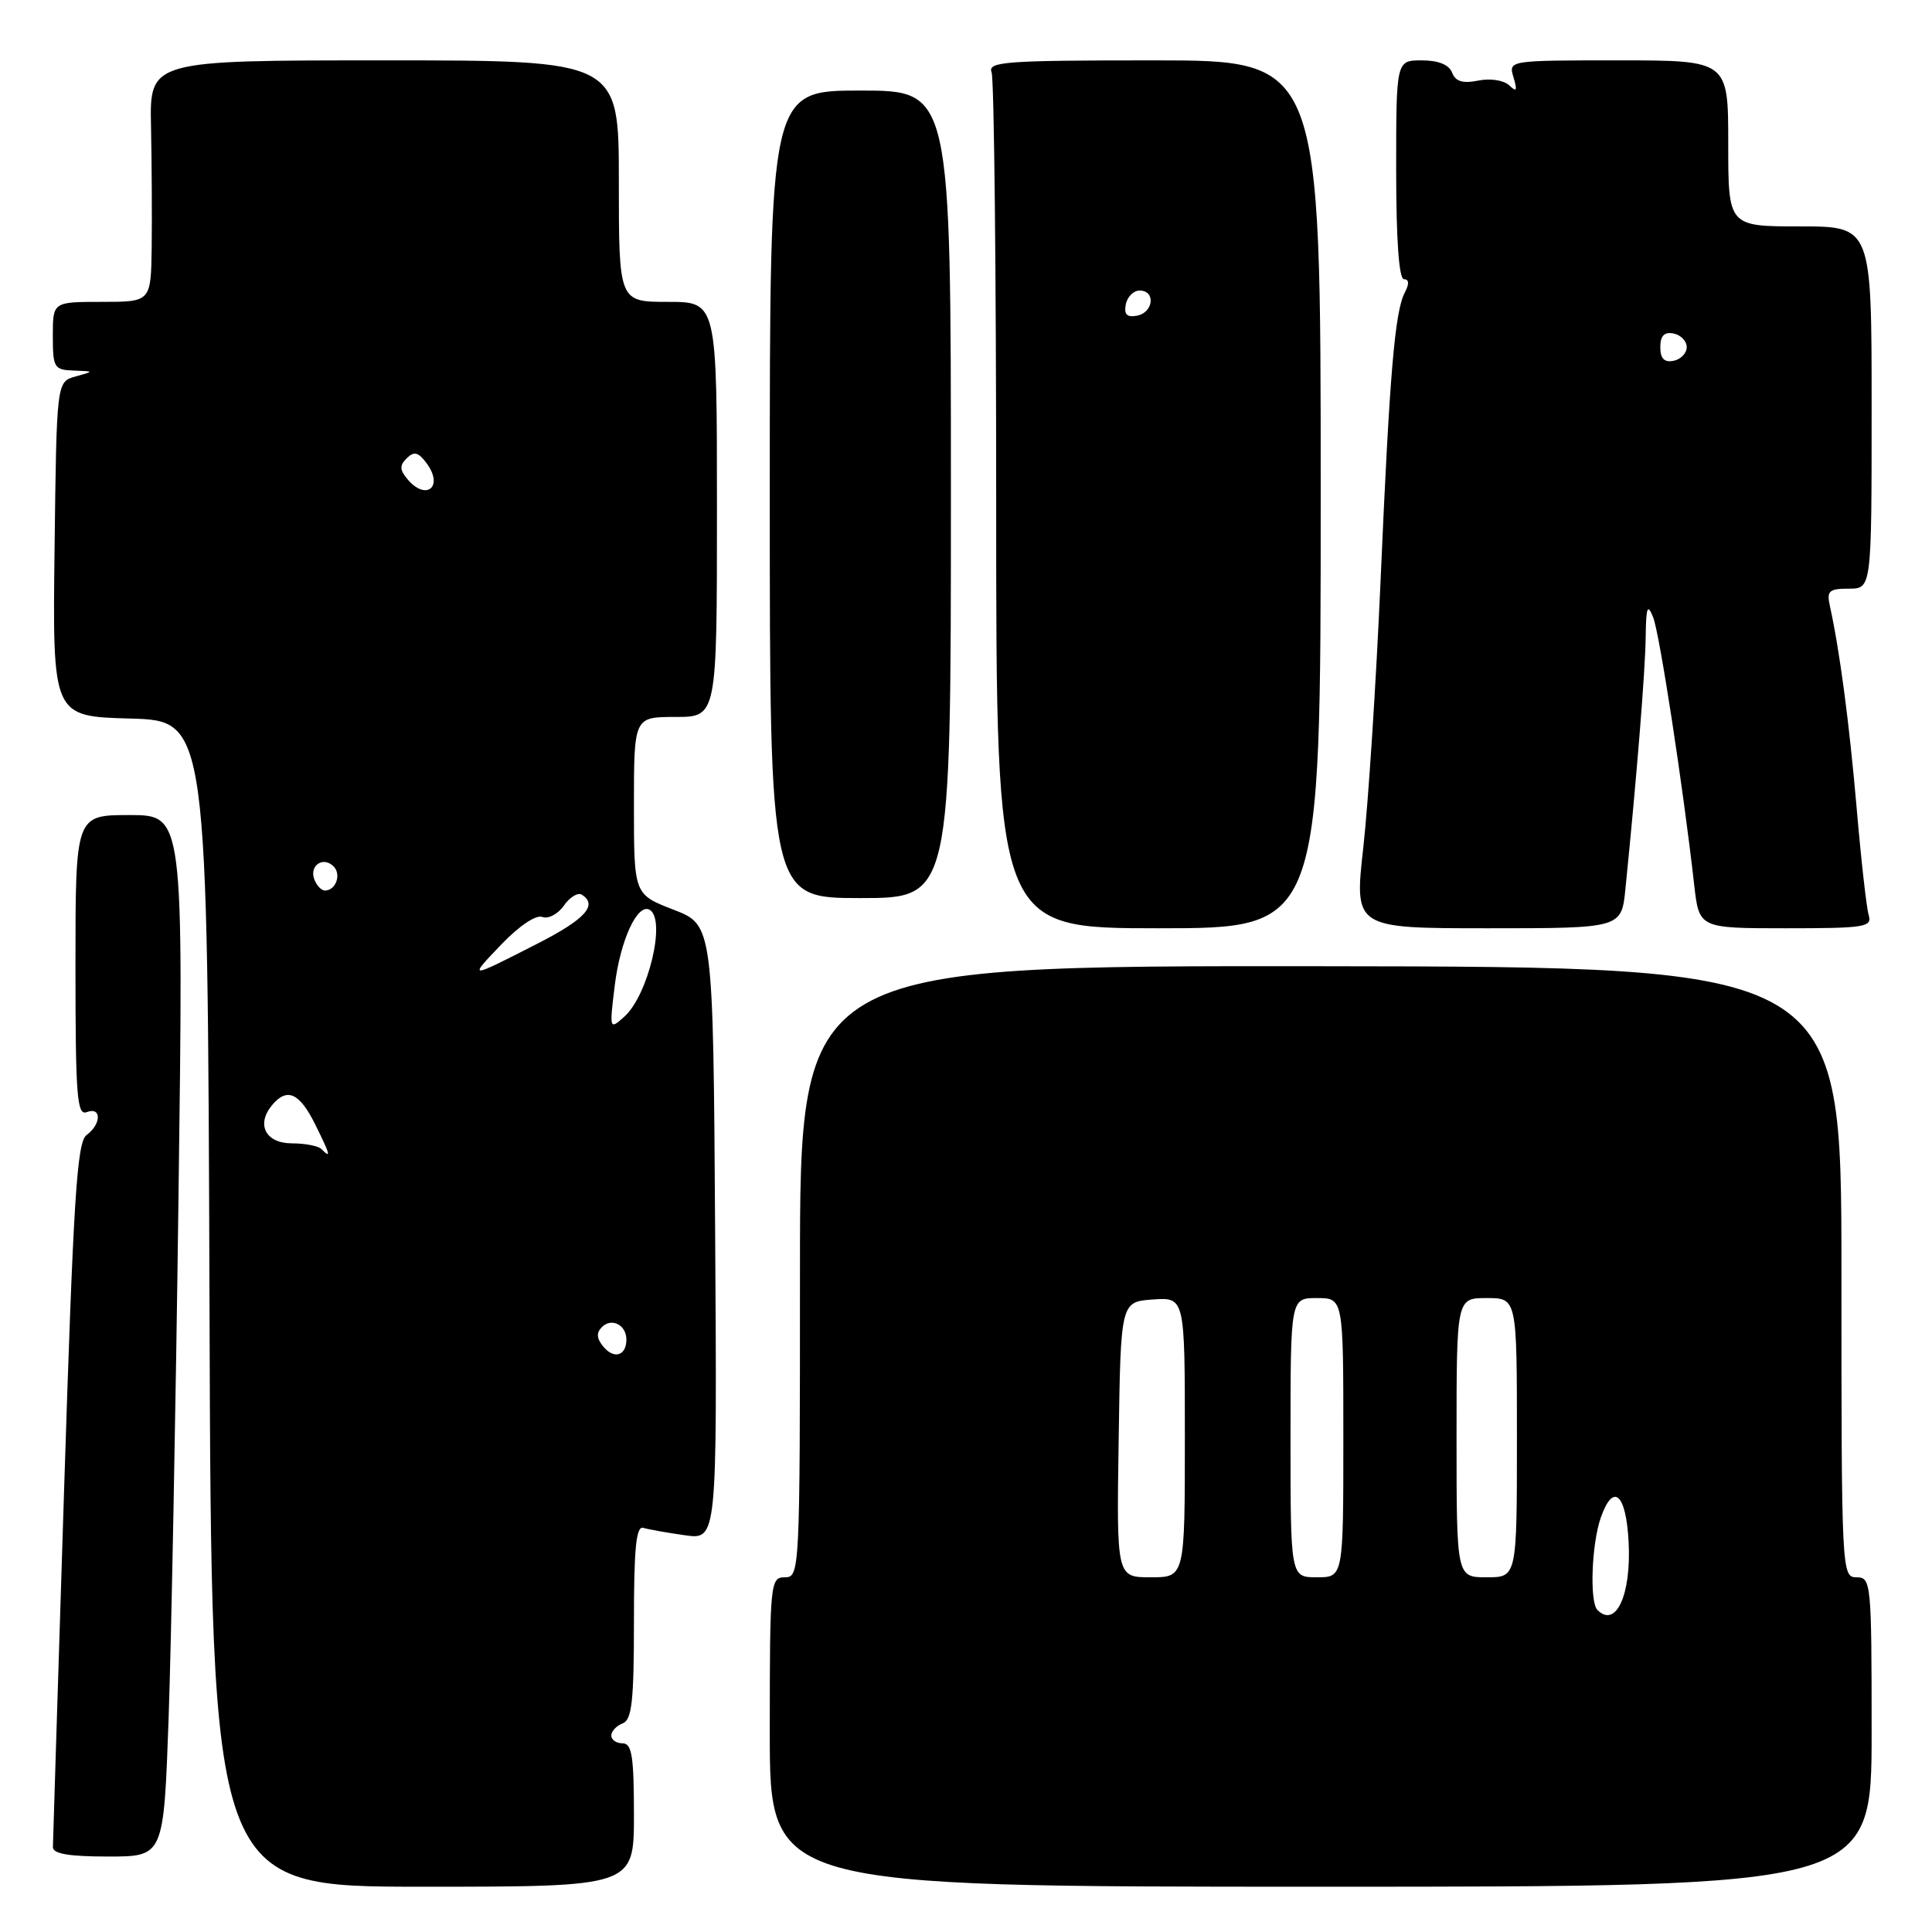 <?xml version="1.0" encoding="UTF-8" standalone="no"?>
<!DOCTYPE svg PUBLIC "-//W3C//DTD SVG 1.1//EN" "http://www.w3.org/Graphics/SVG/1.1/DTD/svg11.dtd" >
<svg xmlns="http://www.w3.org/2000/svg" xmlns:xlink="http://www.w3.org/1999/xlink" version="1.1" viewBox="0 0 256 256">
 <g >
 <path fill="currentColor"
d=" M 84.00 240.50 C 84.00 232.72 83.73 231.00 82.50 231.00 C 81.67 231.00 81.00 230.54 81.00 229.97 C 81.00 229.40 81.67 228.68 82.50 228.36 C 83.73 227.89 84.00 225.43 84.00 214.92 C 84.00 205.10 84.29 202.15 85.25 202.45 C 85.94 202.66 88.42 203.10 90.76 203.43 C 95.02 204.03 95.02 204.03 94.76 163.30 C 94.50 122.57 94.50 122.57 89.25 120.54 C 84.00 118.51 84.00 118.51 84.00 106.76 C 84.00 95.00 84.00 95.00 89.50 95.00 C 95.00 95.00 95.00 95.00 95.00 67.50 C 95.00 40.00 95.00 40.00 88.50 40.00 C 82.00 40.00 82.00 40.00 82.00 24.00 C 82.00 8.00 82.00 8.00 50.92 8.00 C 19.83 8.00 19.83 8.00 20.01 16.75 C 20.11 21.56 20.15 28.76 20.10 32.75 C 20.00 40.00 20.00 40.00 13.50 40.00 C 7.00 40.00 7.00 40.00 7.00 44.50 C 7.00 48.72 7.17 49.01 9.75 49.10 C 12.50 49.20 12.50 49.20 10.00 49.89 C 7.50 50.59 7.50 50.59 7.23 72.76 C 6.96 94.93 6.96 94.93 17.23 95.21 C 27.50 95.50 27.50 95.50 27.76 172.75 C 28.01 250.00 28.01 250.00 56.01 250.00 C 84.00 250.00 84.00 250.00 84.00 240.50 Z  M 248.00 229.50 C 248.00 209.67 247.93 209.00 246.00 209.00 C 244.03 209.00 244.00 208.33 244.00 168.55 C 244.00 128.11 244.00 128.11 175.00 128.03 C 106.00 127.96 106.00 127.96 106.00 168.48 C 106.00 208.33 105.97 209.00 104.00 209.00 C 102.07 209.00 102.00 209.67 102.00 229.50 C 102.00 250.00 102.00 250.00 175.00 250.00 C 248.00 250.00 248.00 250.00 248.00 229.50 Z  M 22.34 227.75 C 22.69 217.71 23.29 186.66 23.65 158.75 C 24.32 108.00 24.32 108.00 17.16 108.00 C 10.00 108.00 10.00 108.00 10.00 127.97 C 10.00 145.31 10.20 147.86 11.50 147.36 C 13.46 146.61 13.45 148.95 11.48 150.39 C 10.19 151.33 9.73 158.65 8.49 197.50 C 7.69 222.80 7.02 244.06 7.01 244.75 C 7.00 245.64 9.13 246.00 14.35 246.00 C 21.69 246.00 21.69 246.00 22.34 227.75 Z  M 175.00 65.50 C 175.00 8.00 175.00 8.00 152.89 8.00 C 133.15 8.00 130.85 8.17 131.39 9.58 C 131.73 10.45 132.00 36.33 132.00 67.08 C 132.00 123.00 132.00 123.00 153.50 123.00 C 175.00 123.00 175.00 123.00 175.00 65.50 Z  M 215.38 117.75 C 216.88 102.90 218.01 88.85 218.06 84.44 C 218.12 80.40 218.29 79.92 219.05 81.79 C 219.90 83.93 223.00 104.07 224.49 117.25 C 225.14 123.00 225.14 123.00 236.64 123.00 C 247.12 123.00 248.09 122.85 247.61 121.25 C 247.32 120.29 246.60 113.88 246.01 107.00 C 245.02 95.62 243.77 86.20 242.46 80.25 C 242.03 78.30 242.37 78.00 244.98 78.00 C 248.00 78.00 248.00 78.00 248.00 54.00 C 248.00 30.00 248.00 30.00 238.50 30.00 C 229.00 30.00 229.00 30.00 229.00 19.00 C 229.00 8.00 229.00 8.00 214.43 8.00 C 199.87 8.00 199.87 8.00 200.55 10.25 C 201.08 12.04 200.97 12.25 199.97 11.30 C 199.25 10.63 197.48 10.35 195.87 10.68 C 193.81 11.09 192.86 10.80 192.41 9.62 C 192.00 8.57 190.60 8.00 188.39 8.00 C 185.00 8.00 185.00 8.00 185.00 22.50 C 185.00 31.83 185.37 37.00 186.04 37.00 C 186.71 37.00 186.75 37.62 186.15 38.75 C 184.82 41.28 184.13 49.41 182.93 77.00 C 182.34 90.47 181.31 106.34 180.65 112.25 C 179.44 123.00 179.44 123.00 197.15 123.00 C 214.86 123.00 214.86 123.00 215.38 117.75 Z  M 126.00 65.50 C 126.00 12.00 126.00 12.00 114.00 12.00 C 102.00 12.00 102.00 12.00 102.00 65.50 C 102.00 119.00 102.00 119.00 114.00 119.00 C 126.00 119.00 126.00 119.00 126.00 65.50 Z  M 79.96 178.45 C 79.05 177.36 78.99 176.61 79.76 175.84 C 81.04 174.56 83.00 175.56 83.00 177.50 C 83.00 179.64 81.37 180.15 79.96 178.45 Z  M 42.58 152.25 C 42.17 151.84 40.41 151.50 38.69 151.50 C 35.21 151.50 33.91 149.02 36.04 146.45 C 38.03 144.05 39.68 144.78 41.77 149.00 C 43.79 153.08 43.91 153.58 42.58 152.25 Z  M 81.46 130.57 C 82.20 124.53 84.50 119.58 86.11 120.57 C 88.28 121.91 85.88 131.91 82.71 134.73 C 80.76 136.48 80.74 136.43 81.46 130.57 Z  M 66.47 125.10 C 68.81 122.67 71.03 121.18 71.86 121.50 C 72.64 121.80 73.92 121.13 74.71 120.01 C 75.49 118.88 76.56 118.23 77.07 118.54 C 79.27 119.90 77.57 121.79 71.25 125.02 C 61.96 129.76 62.02 129.76 66.47 125.10 Z  M 41.65 116.53 C 40.95 114.69 42.82 113.42 44.20 114.80 C 45.27 115.87 44.50 118.00 43.05 118.00 C 42.59 118.00 41.96 117.34 41.65 116.53 Z  M 53.96 63.46 C 52.95 62.24 52.94 61.66 53.91 60.71 C 54.87 59.76 55.44 59.91 56.54 61.40 C 58.84 64.52 56.45 66.45 53.96 63.46 Z  M 211.67 213.33 C 210.61 212.28 210.89 204.61 212.11 201.10 C 213.76 196.39 215.46 197.87 215.80 204.30 C 216.17 211.31 214.12 215.79 211.67 213.33 Z  M 148.23 190.75 C 148.50 172.50 148.50 172.50 152.75 172.19 C 157.00 171.89 157.00 171.89 157.00 190.44 C 157.00 209.00 157.00 209.00 152.48 209.00 C 147.95 209.00 147.95 209.00 148.23 190.75 Z  M 171.00 190.50 C 171.00 172.00 171.00 172.00 174.50 172.00 C 178.00 172.00 178.00 172.00 178.00 190.50 C 178.00 209.00 178.00 209.00 174.50 209.00 C 171.00 209.00 171.00 209.00 171.00 190.50 Z  M 193.00 190.50 C 193.00 172.00 193.00 172.00 197.00 172.00 C 201.00 172.00 201.00 172.00 201.00 190.50 C 201.00 209.00 201.00 209.00 197.00 209.00 C 193.00 209.00 193.00 209.00 193.00 190.50 Z  M 149.17 40.34 C 149.37 39.33 150.20 38.50 151.01 38.50 C 153.16 38.50 152.85 41.41 150.66 41.83 C 149.32 42.08 148.92 41.68 149.17 40.34 Z  M 220.00 46.00 C 220.00 44.49 220.52 43.95 221.75 44.19 C 222.71 44.38 223.50 45.19 223.50 46.00 C 223.50 46.81 222.71 47.62 221.75 47.81 C 220.52 48.05 220.00 47.51 220.00 46.00 Z "/>
</g>
</svg>